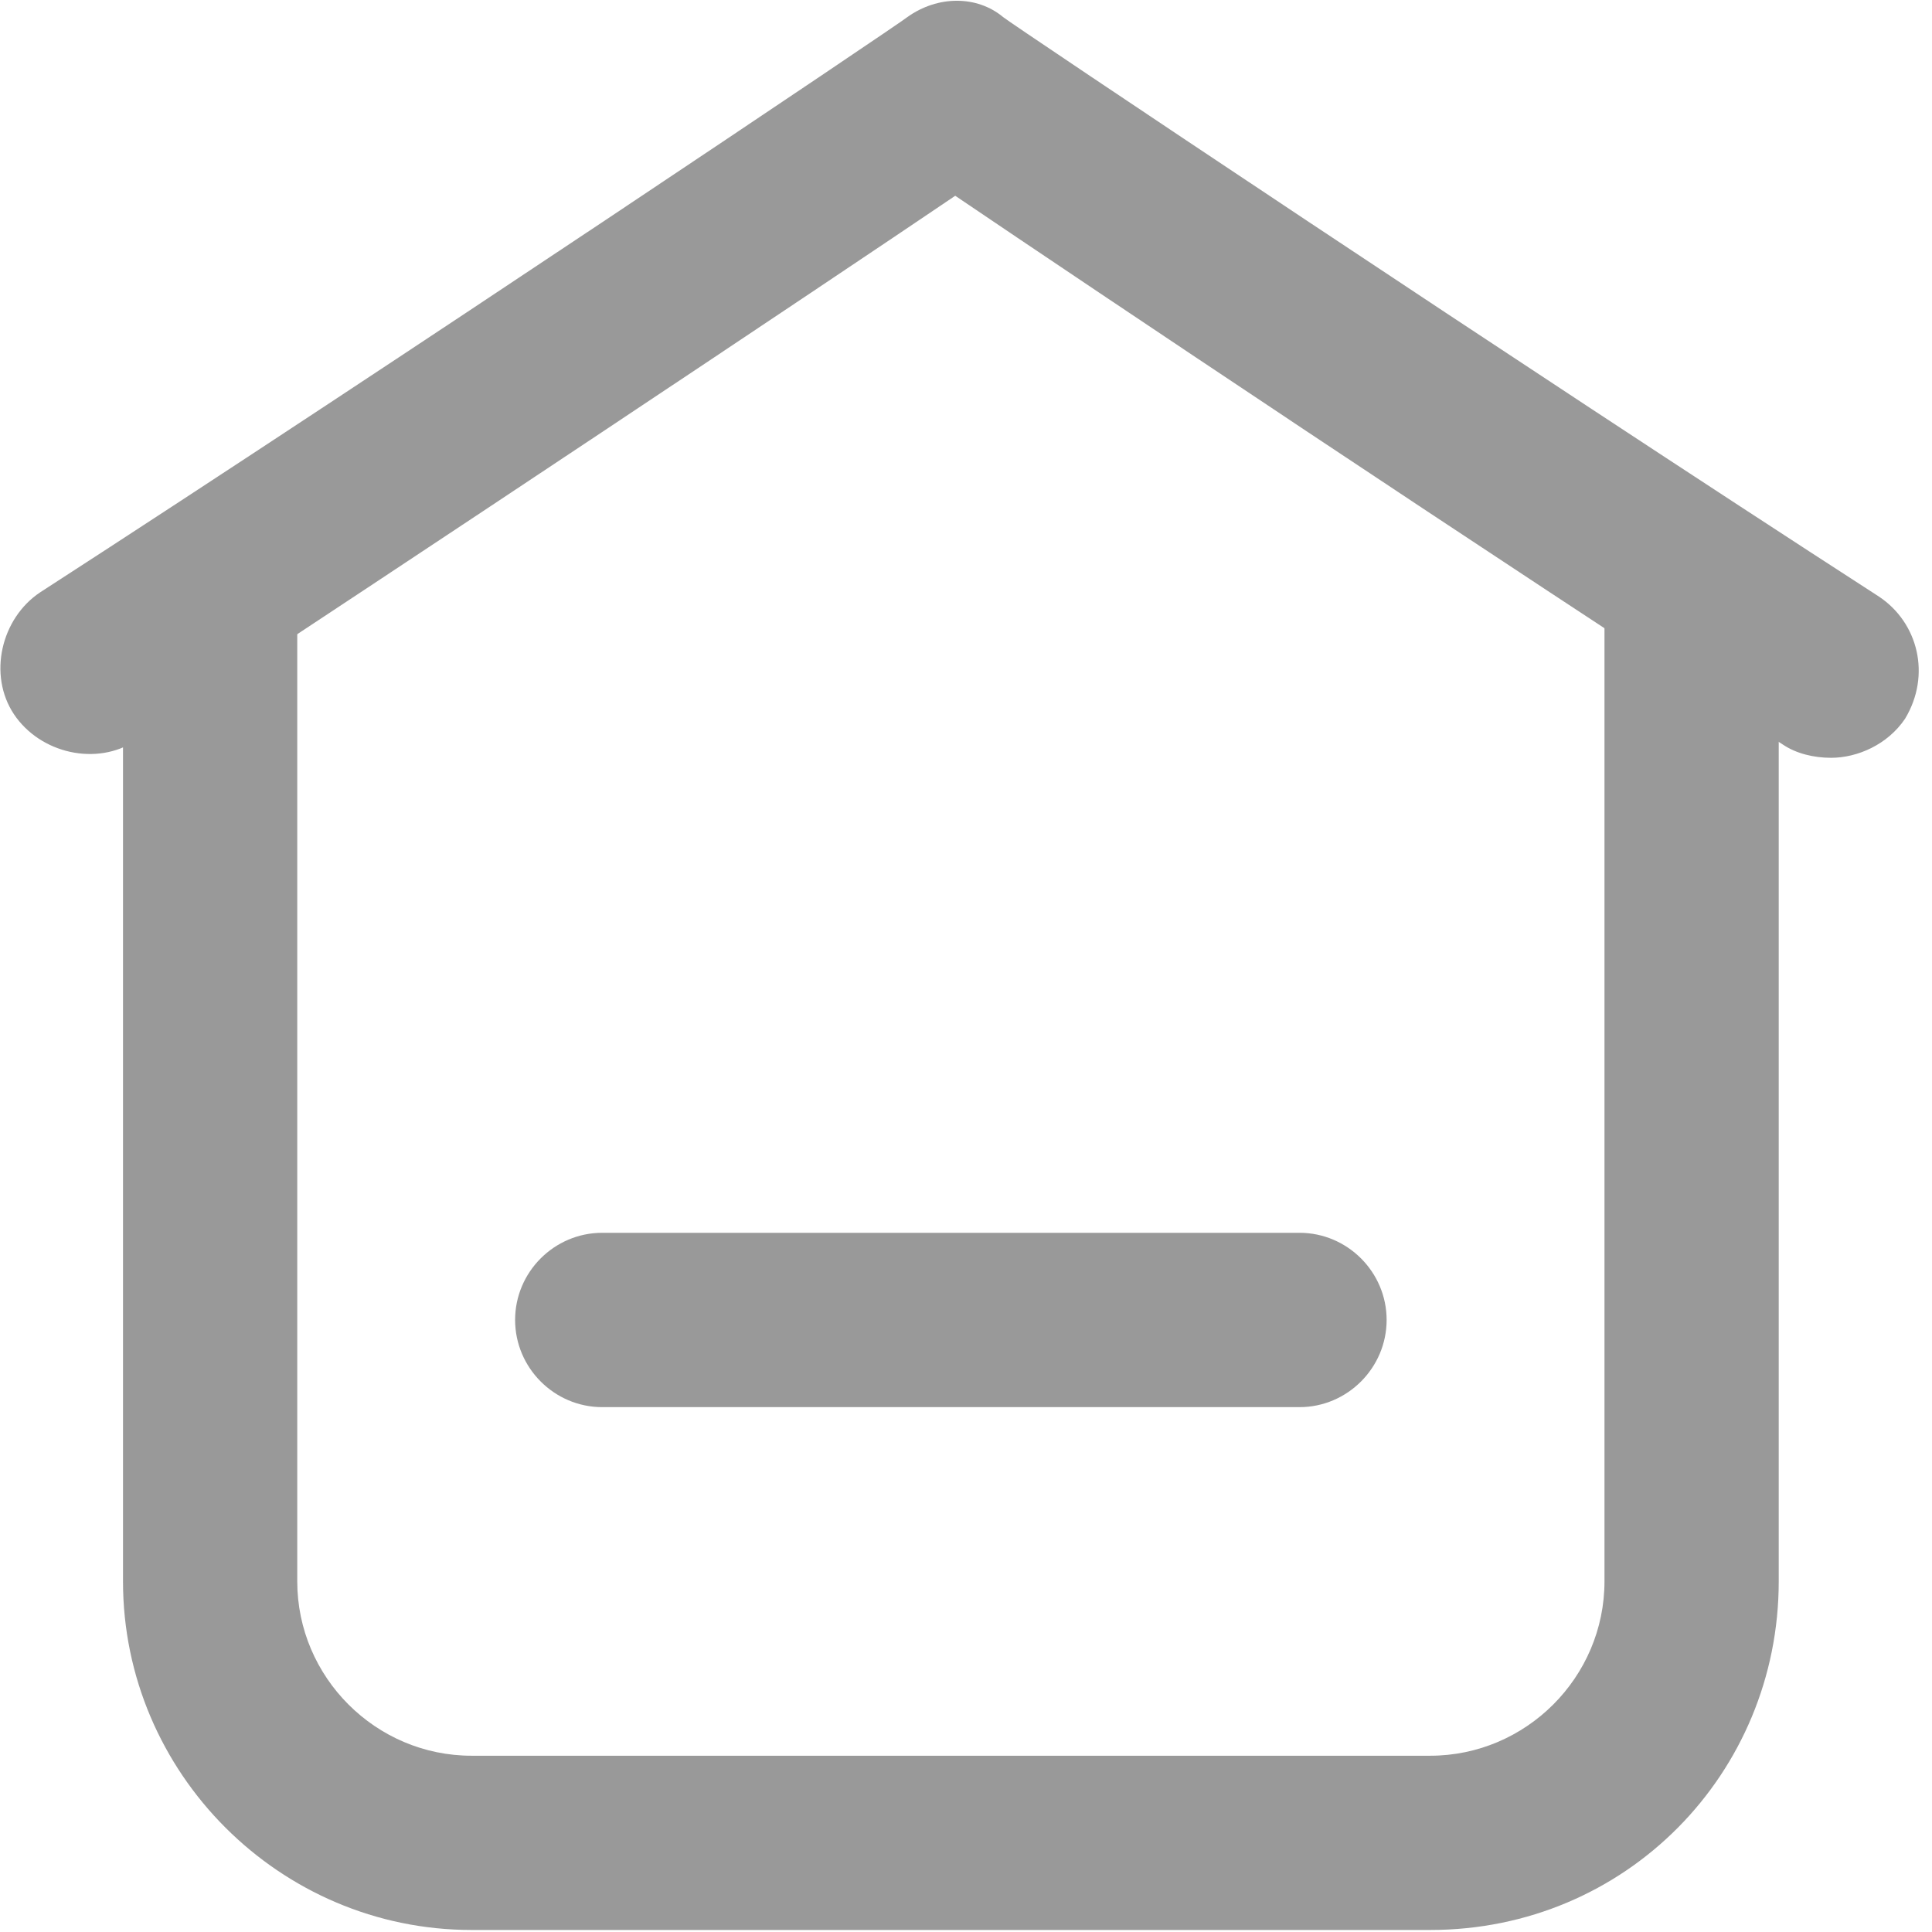 <?xml version="1.0" encoding="UTF-8"?>
<svg width="21px" height="21px" viewBox="0 0 21 21" version="1.1" xmlns="http://www.w3.org/2000/svg" xmlns:xlink="http://www.w3.org/1999/xlink">
    <!-- Generator: Sketch 57.1 (83088) - https://sketch.com -->
    <title>首页/icon/未选中</title>
    <desc>Created with Sketch.</desc>
    <g id="Page-1" stroke="none" stroke-width="1" fill="none" fill-rule="evenodd">
        <g id="登录" transform="translate(-117, -768)" fill="#999999" fill-rule="nonzero">
            <g id="Group-7-Copy-2" transform="translate(0, 762)">
                <g id="首页2" transform="translate(117, 6)">
                    <g id="首页">
                        <g id="首页/icon/未选中">
                            <path d="M15.545,20.978 L5.126,20.978 C3.042,20.978 1.337,19.273 1.337,17.189 L1.337,6.769 C1.337,6.248 1.763,5.822 2.284,5.822 C2.805,5.822 3.231,6.248 3.231,6.769 L3.231,17.189 C3.231,18.231 4.084,19.084 5.126,19.084 L15.545,19.084 C16.587,19.084 17.44,18.231 17.44,17.189 L17.44,6.769 C17.44,6.248 17.866,5.822 18.387,5.822 C18.908,5.822 19.334,6.248 19.334,6.769 L19.334,17.189 C19.334,19.273 17.677,20.978 15.545,20.978 Z" id="Path"></path>
                            <path d="M19.903,8.237 C19.713,8.237 19.524,8.19 19.382,8.095 C16.161,6.011 11.851,3.122 10.383,2.128 C8.915,3.122 4.652,5.964 1.479,8.048 C1.052,8.332 0.437,8.19 0.152,7.764 C-0.132,7.338 0.01,6.722 0.437,6.438 C4.32,3.927 9.814,0.233 9.862,0.186 C10.193,-0.051 10.62,-0.051 10.904,0.186 C10.951,0.233 16.54,3.975 20.424,6.485 C20.85,6.769 20.992,7.338 20.708,7.811 C20.518,8.095 20.187,8.237 19.903,8.237 Z" id="Path"></path>
                            <path d="M14.125,15.295 L6.546,15.295 C6.025,15.295 5.599,14.868 5.599,14.347 C5.599,13.826 6.025,13.4 6.546,13.4 L14.125,13.4 C14.645,13.4 15.072,13.826 15.072,14.347 C15.072,14.868 14.645,15.295 14.125,15.295 Z" id="Path"></path>
                        </g>
                    </g>
                </g>
            </g>
        </g>
    </g>
</svg>